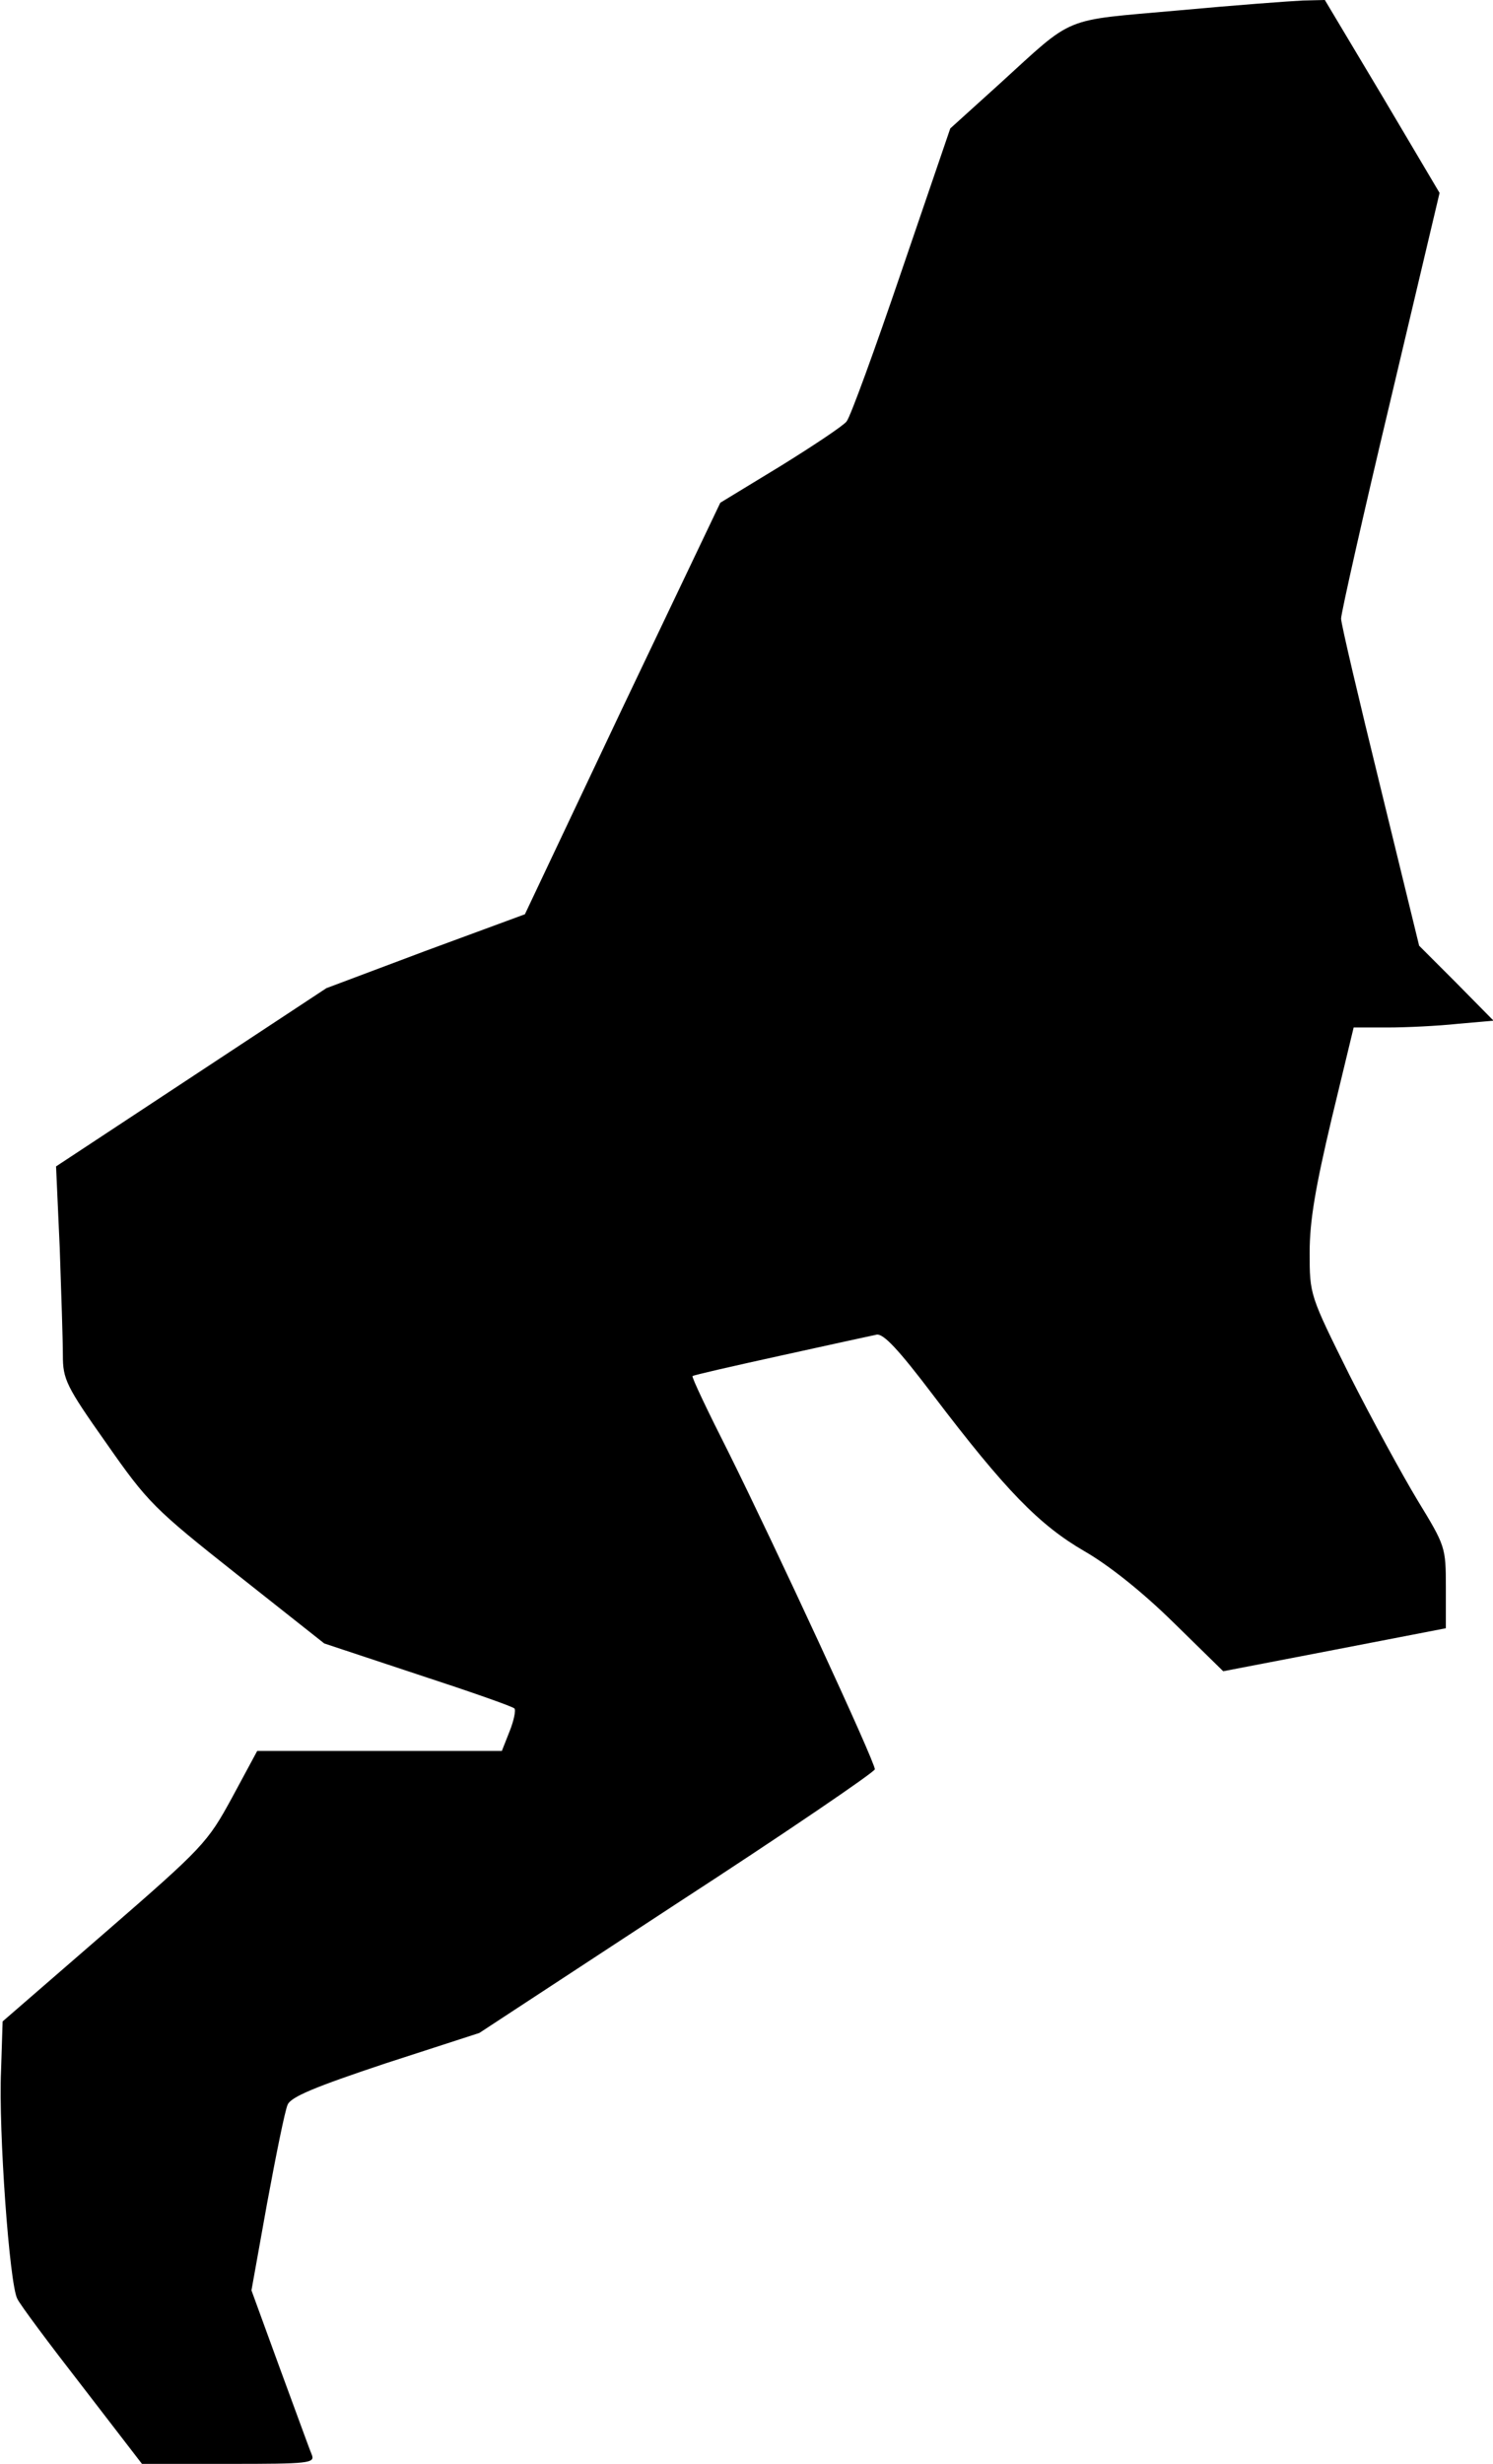 <?xml version="1.0" standalone="no"?>
<!DOCTYPE svg PUBLIC "-//W3C//DTD SVG 20010904//EN"
 "http://www.w3.org/TR/2001/REC-SVG-20010904/DTD/svg10.dtd">
<svg version="1.0" xmlns="http://www.w3.org/2000/svg"
 width="285pt" height="470pt" viewBox="0 0 285 470"
 preserveAspectRatio="xMidYMid meet">
<g transform="translate(0,470) scale(0.1,-0.1)"
fill="#000000" stroke="none">
<path fill="#000000" stroke="none" d="M2248 4680 c-223 -20 -195 -8 -340
-140 l-94 -85 -93 -272 c-51 -150 -98 -279 -105 -287 -6 -8 -63 -46 -126 -85
l-115 -70 -187 -392 -186 -393 -190 -70 -189 -71 -258 -170 -258 -170 7 -155
c3 -85 6 -177 6 -205 0 -46 6 -59 83 -168 79 -113 91 -125 249 -250 l167 -132
178 -59 c98 -32 181 -61 185 -65 3 -3 -1 -23 -9 -43 l-15 -38 -233 0 -234 0
-48 -89 c-47 -86 -54 -94 -243 -258 l-195 -169 -3 -94 c-5 -114 16 -407 31
-435 5 -11 61 -86 124 -167 l114 -148 166 0 c153 0 165 1 158 18 -4 9 -31 84
-61 165 l-54 148 30 167 c17 92 34 176 39 187 6 15 52 34 187 79 l179 58 377
247 c208 135 378 251 378 256 0 15 -191 427 -279 604 -40 79 -71 144 -69 146
2 2 77 19 168 39 91 20 173 38 183 40 13 3 42 -28 108 -115 139 -183 203 -248
289 -298 47 -27 111 -78 170 -136 l95 -93 213 41 212 41 0 78 c0 77 -1 79 -54
166 -29 48 -88 156 -130 239 -76 153 -76 153 -76 234 0 60 11 124 42 255 l42
174 65 0 c36 0 97 3 134 7 l68 6 -71 72 -71 71 -74 303 c-41 167 -75 311 -75
321 0 10 42 197 94 415 l94 397 -109 184 -110 184 -42 -1 c-23 -1 -131 -9
-239 -19z"/>
</g>
</svg>
